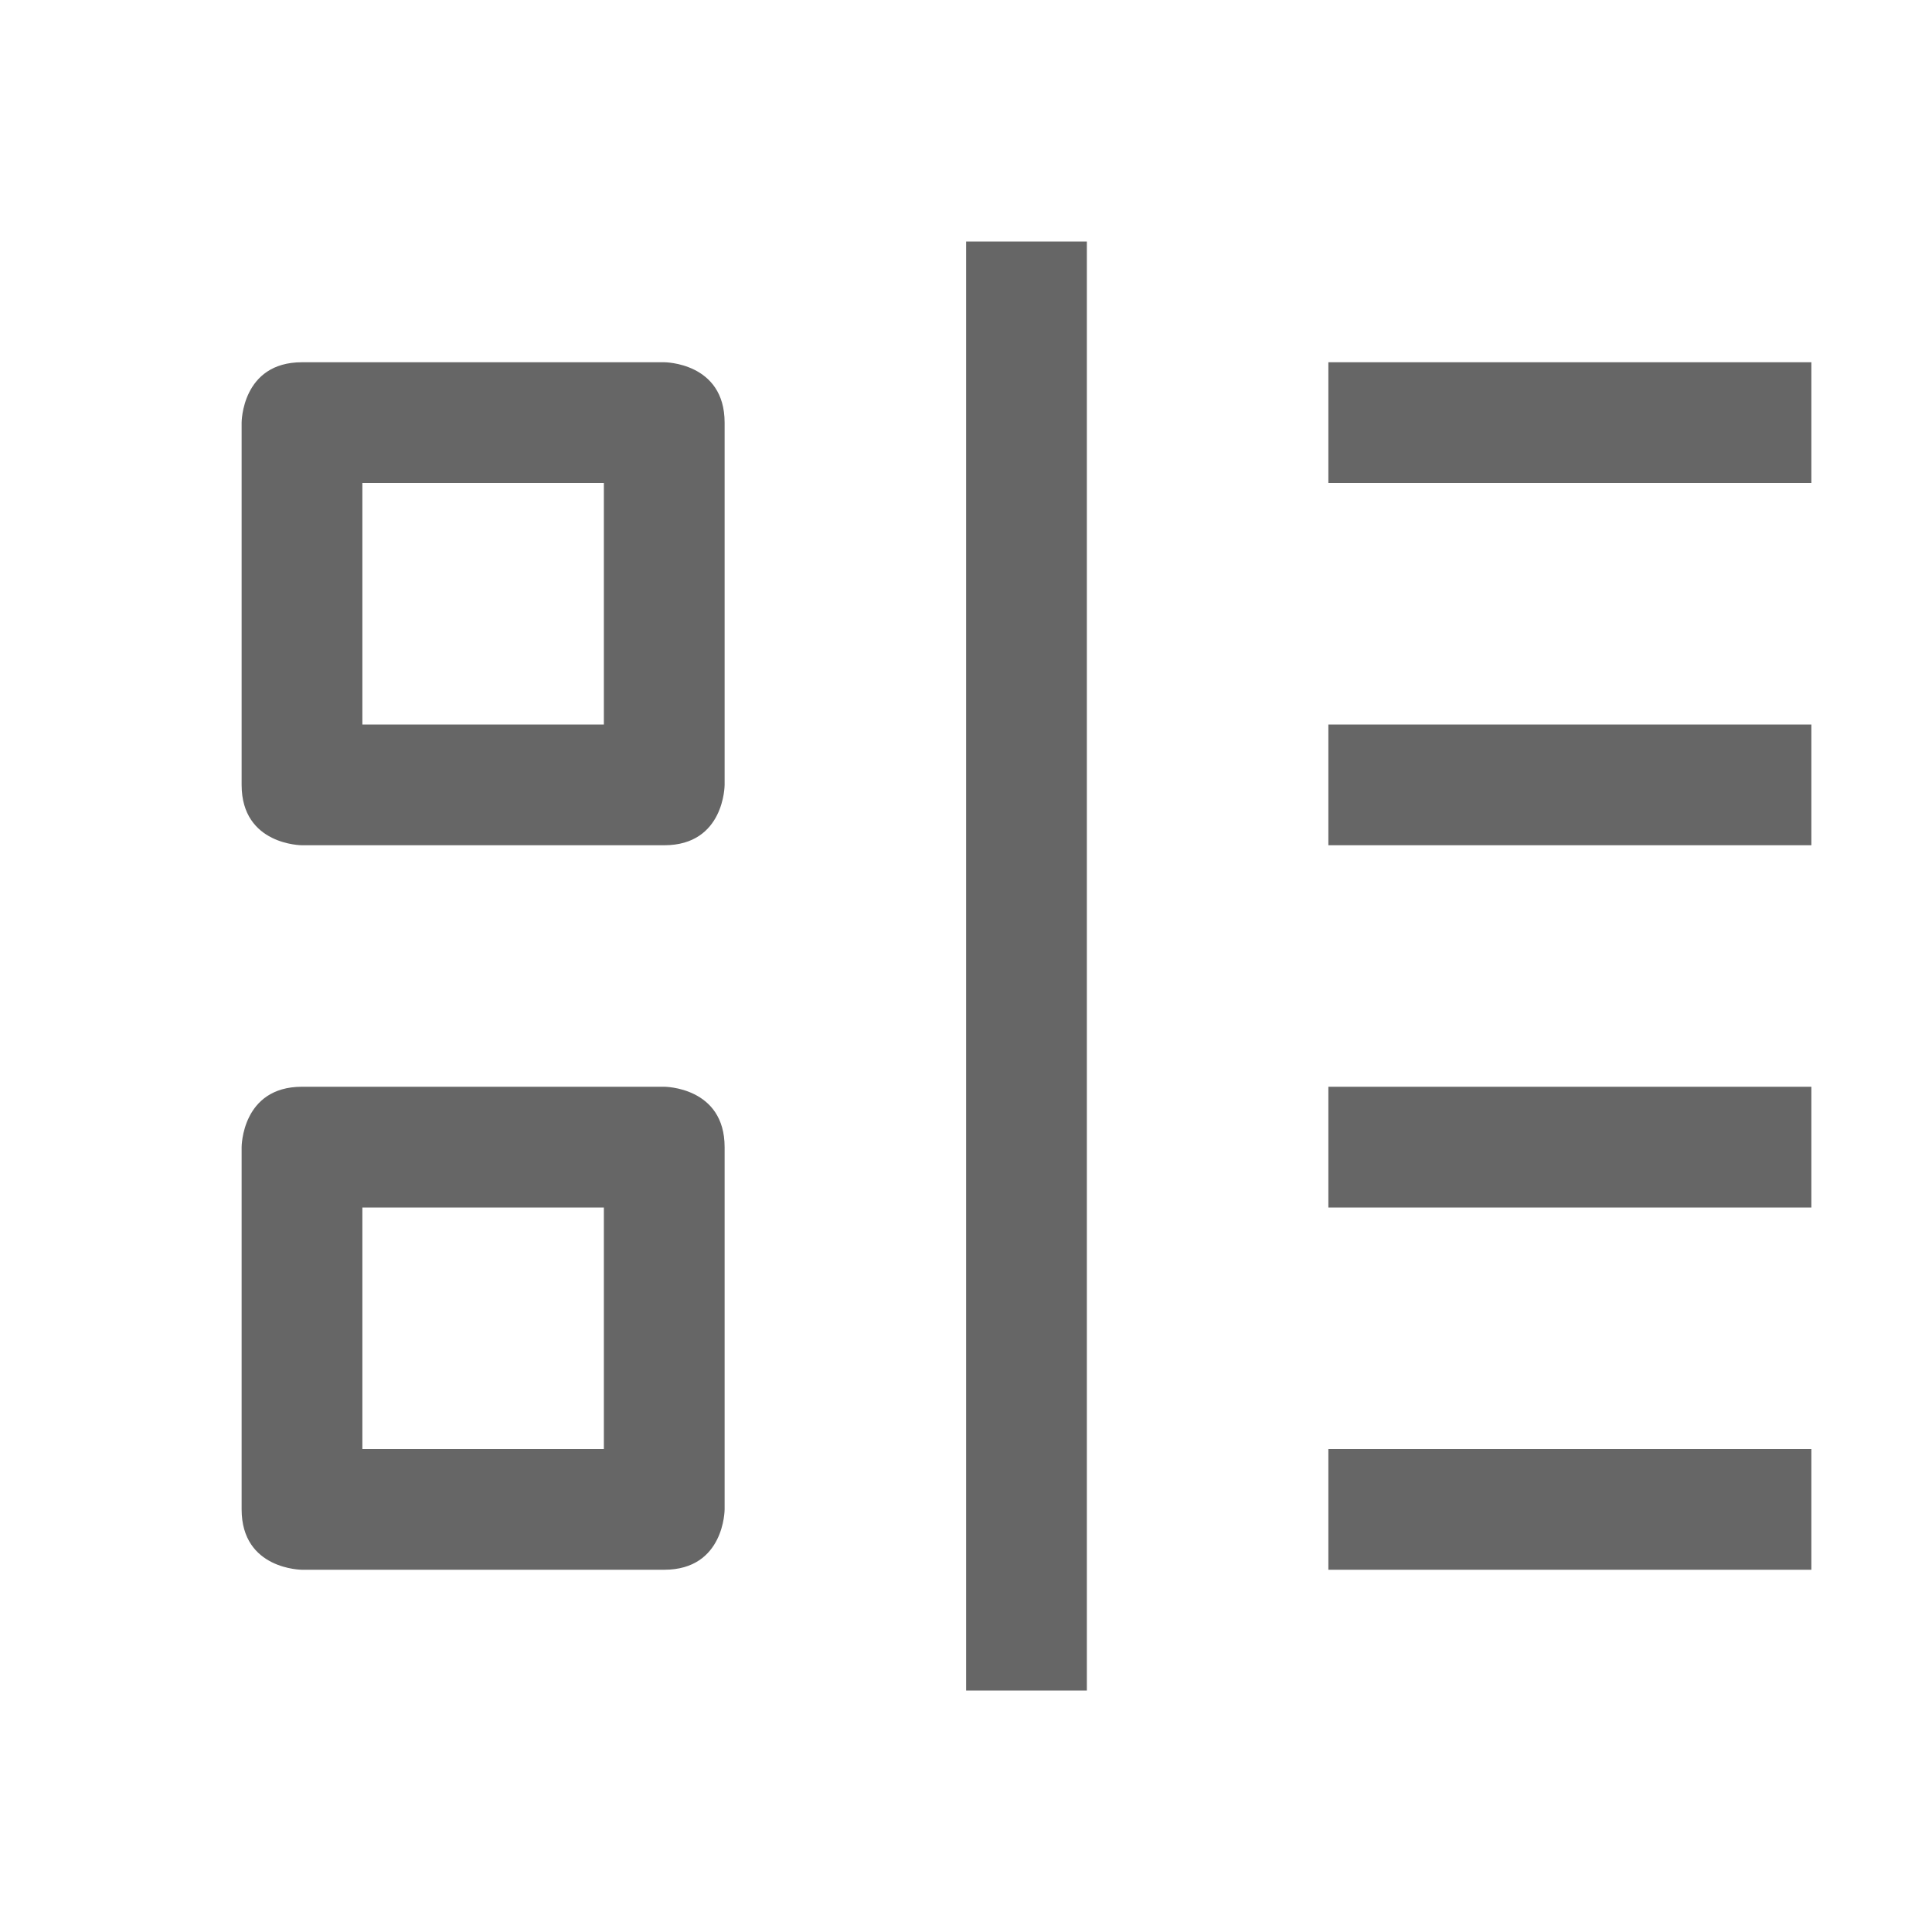 <svg height='16' width='16' xmlns='http://www.w3.org/2000/svg'>
    <g color='#666666' transform='translate(-893 -57)'>
        <path d='M902.001 59v12h-1V59zm6 1v1h-4v-1zm-9.5 0s.5 0 .5.5v3s0 .5-.5.5h-3s-.5 0-.5-.5v-3s0-.5.5-.5zm-.5 1h-2v2h2zm10 2v1h-4v-1zm0 3v1h-4v-1zm-9.5 0s.5 0 .5.5v3s0 .5-.5.5h-3s-.5 0-.5-.5v-3s0-.5.5-.5zm-.5 1h-2v2h2zm10 2v1h-4v-1z' fill='#666' overflow='visible' style='marker:none'/>
        
    </g>
</svg>
